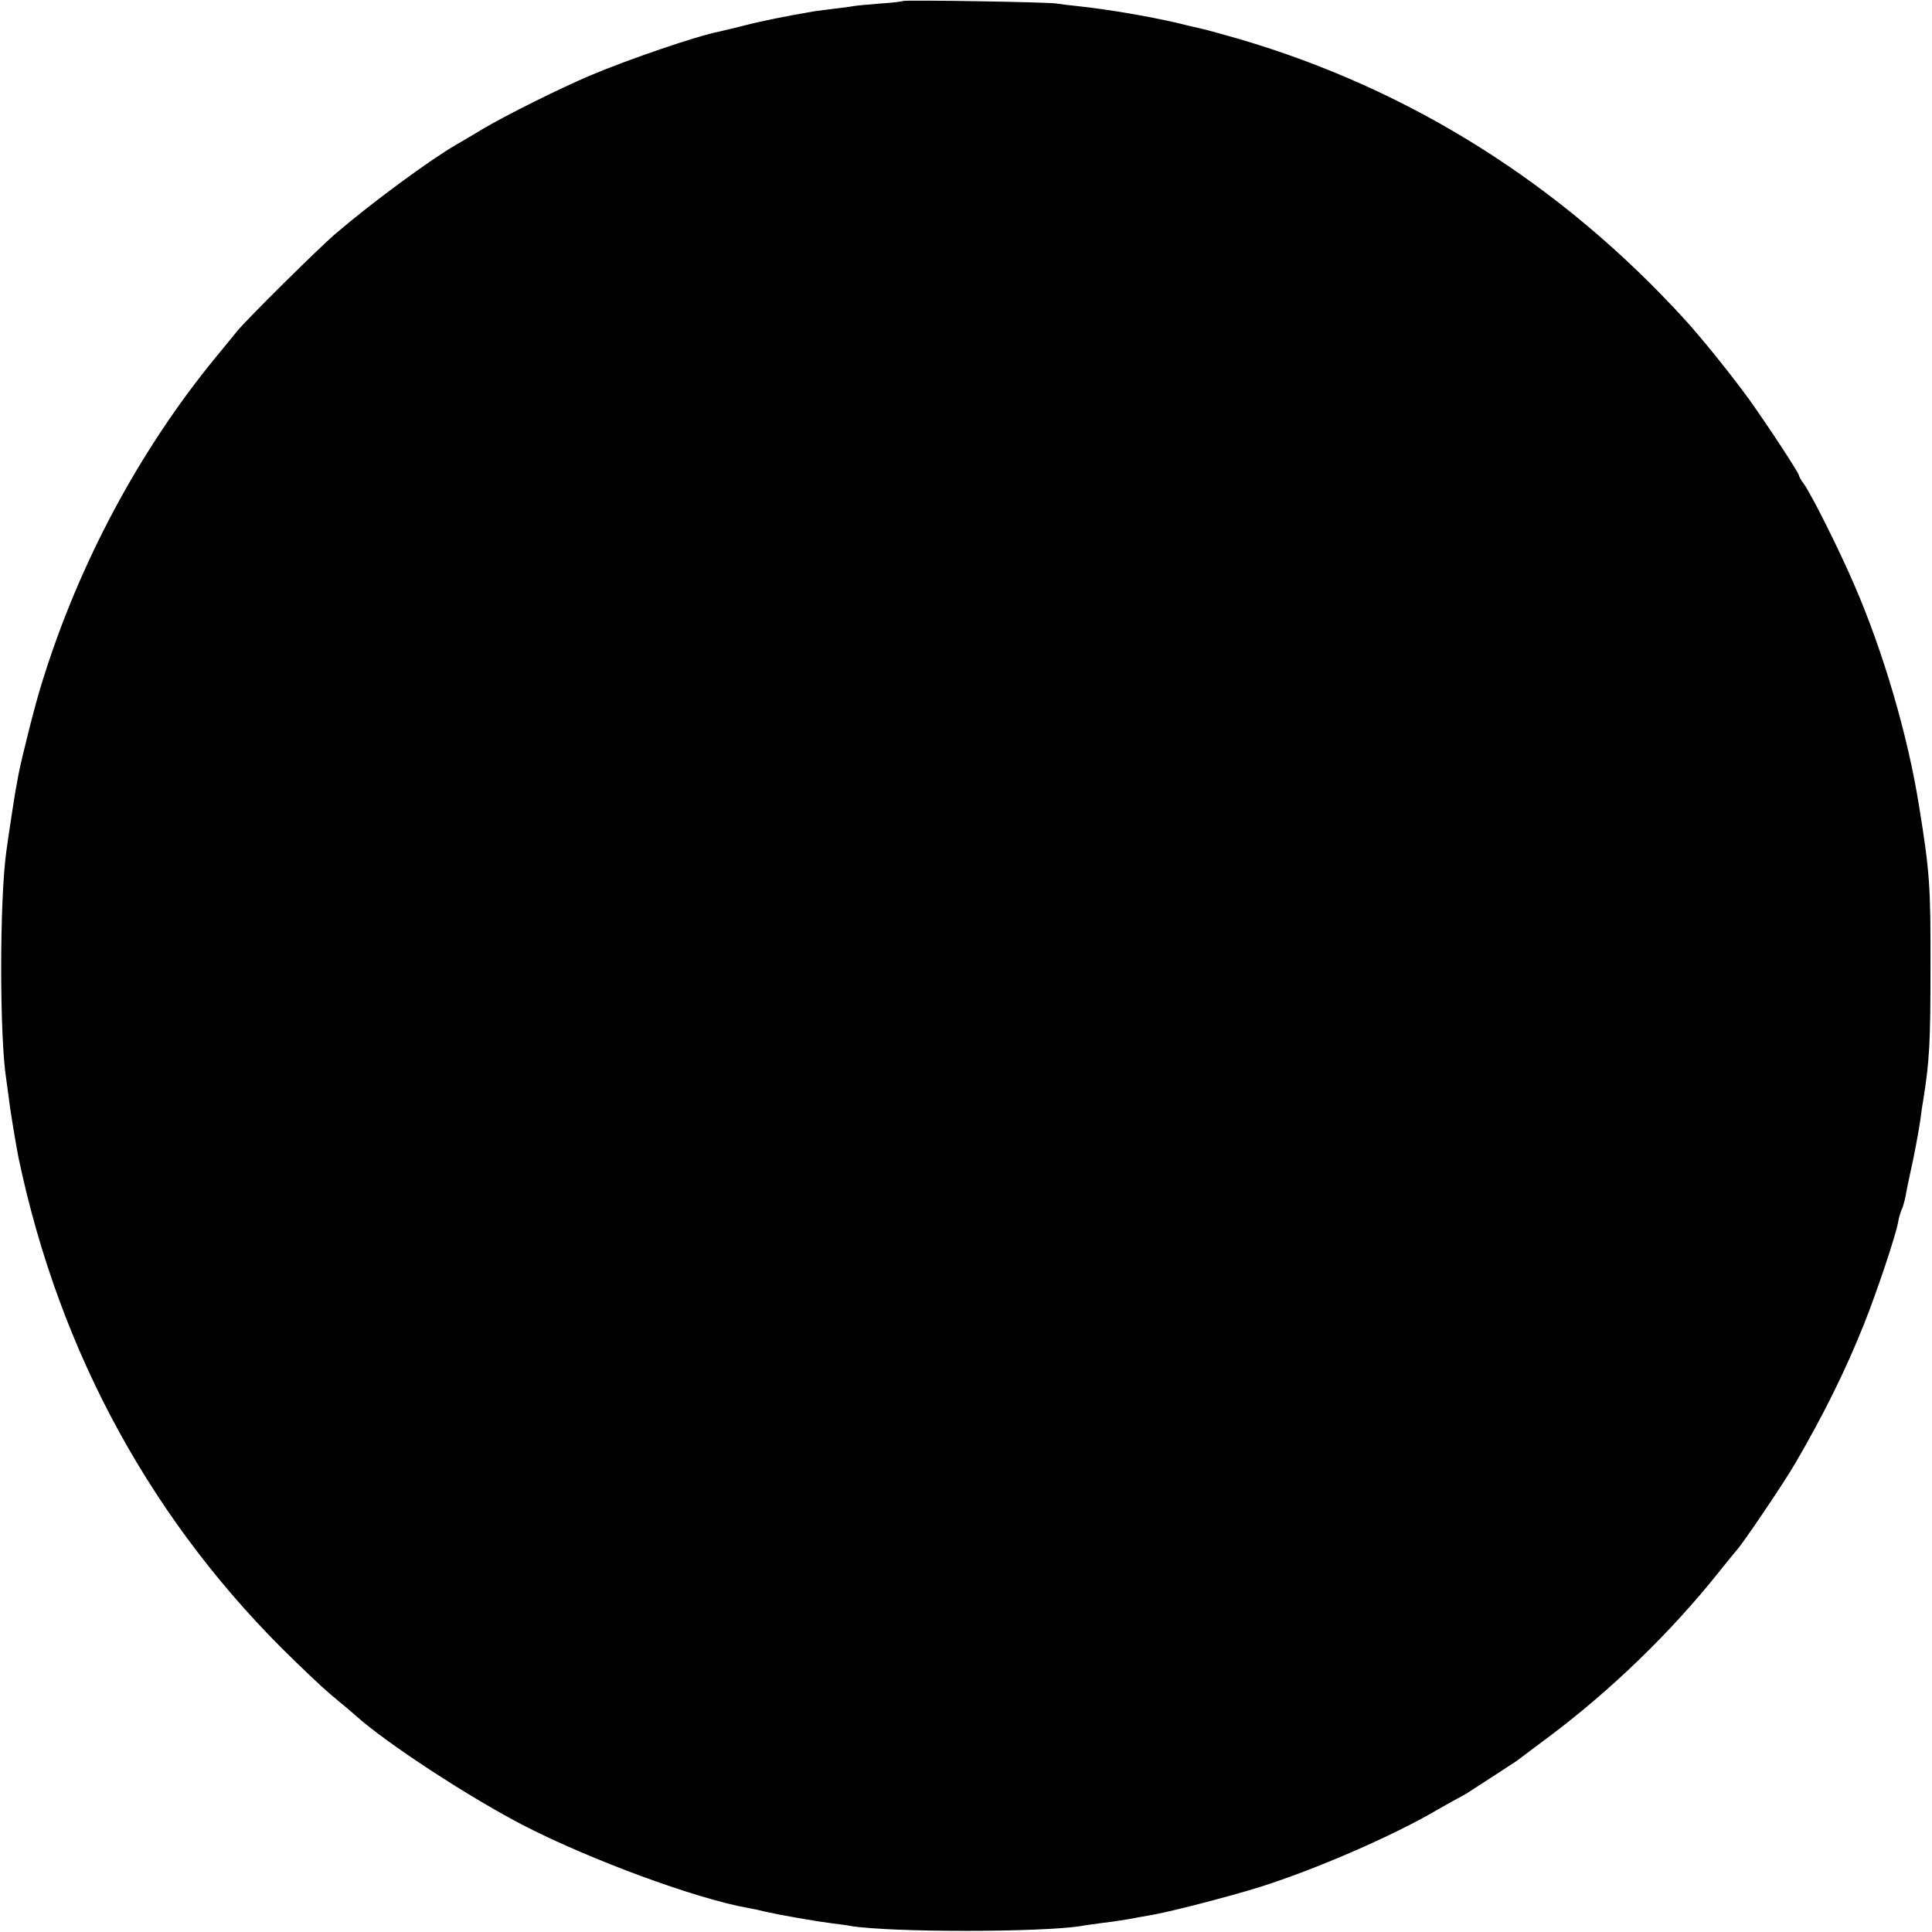<?xml version="1.0" standalone="no"?>
<!DOCTYPE svg PUBLIC "-//W3C//DTD SVG 20010904//EN"
 "http://www.w3.org/TR/2001/REC-SVG-20010904/DTD/svg10.dtd">
<svg version="1.0" xmlns="http://www.w3.org/2000/svg"
 width="770pt" height="770pt" viewBox="0 0 770 770"
 preserveAspectRatio="xMidYMid meet">
<g transform="translate(0,770) scale(0.1,-0.1)"
fill="#000000" stroke="none">
<path d="M3599 7696 c-2 -2 -43 -7 -90 -10 -47 -4 -94 -8 -105 -10 -10 -2 -44
-7 -74 -10 -30 -4 -68 -9 -85 -11 -116 -20 -211 -39 -280 -57 -44 -11 -89 -22
-99 -24 -88 -17 -360 -110 -514 -175 -124 -53 -330 -155 -433 -216 -44 -27
-88 -52 -98 -58 -109 -63 -342 -235 -482 -355 -65 -55 -358 -345 -394 -390
-11 -14 -50 -61 -86 -105 -305 -372 -547 -825 -693 -1300 -26 -82 -78 -289
-92 -360 -4 -22 -8 -44 -9 -50 -3 -10 -33 -206 -40 -260 -27 -195 -27 -739 0
-907 2 -13 6 -45 10 -73 5 -47 30 -196 39 -240 164 -781 538 -1462 1101 -2005
94 -91 125 -119 171 -157 21 -17 53 -44 71 -60 123 -111 459 -330 675 -441
266 -136 678 -288 888 -326 14 -2 45 -9 70 -15 46 -10 67 -14 130 -25 68 -12
95 -16 140 -22 25 -3 56 -7 70 -10 160 -26 756 -26 920 0 14 3 48 7 75 11 58
7 109 15 139 21 11 2 37 7 56 10 71 11 319 75 440 113 220 69 529 203 705 306
33 19 69 39 80 45 11 5 29 16 40 22 58 37 191 124 200 130 6 5 60 45 120 90
251 187 494 421 690 668 33 41 62 77 65 80 18 16 192 273 235 348 111 190 199
367 273 552 53 133 127 354 137 409 3 19 10 41 14 50 5 9 11 32 15 51 6 33 11
56 20 98 13 56 35 173 40 212 3 25 8 59 11 75 25 155 29 233 29 525 1 327 -3
386 -46 650 -44 277 -141 609 -256 875 -61 142 -169 358 -203 407 -11 14 -19
29 -19 33 0 9 -121 194 -193 295 -68 95 -190 247 -260 324 -494 542 -1097 921
-1780 1121 -67 19 -131 37 -142 39 -11 3 -58 13 -105 25 -113 26 -270 53 -390
66 -30 3 -71 8 -90 11 -38 6 -606 15 -611 10z"/>
</g>
</svg>
